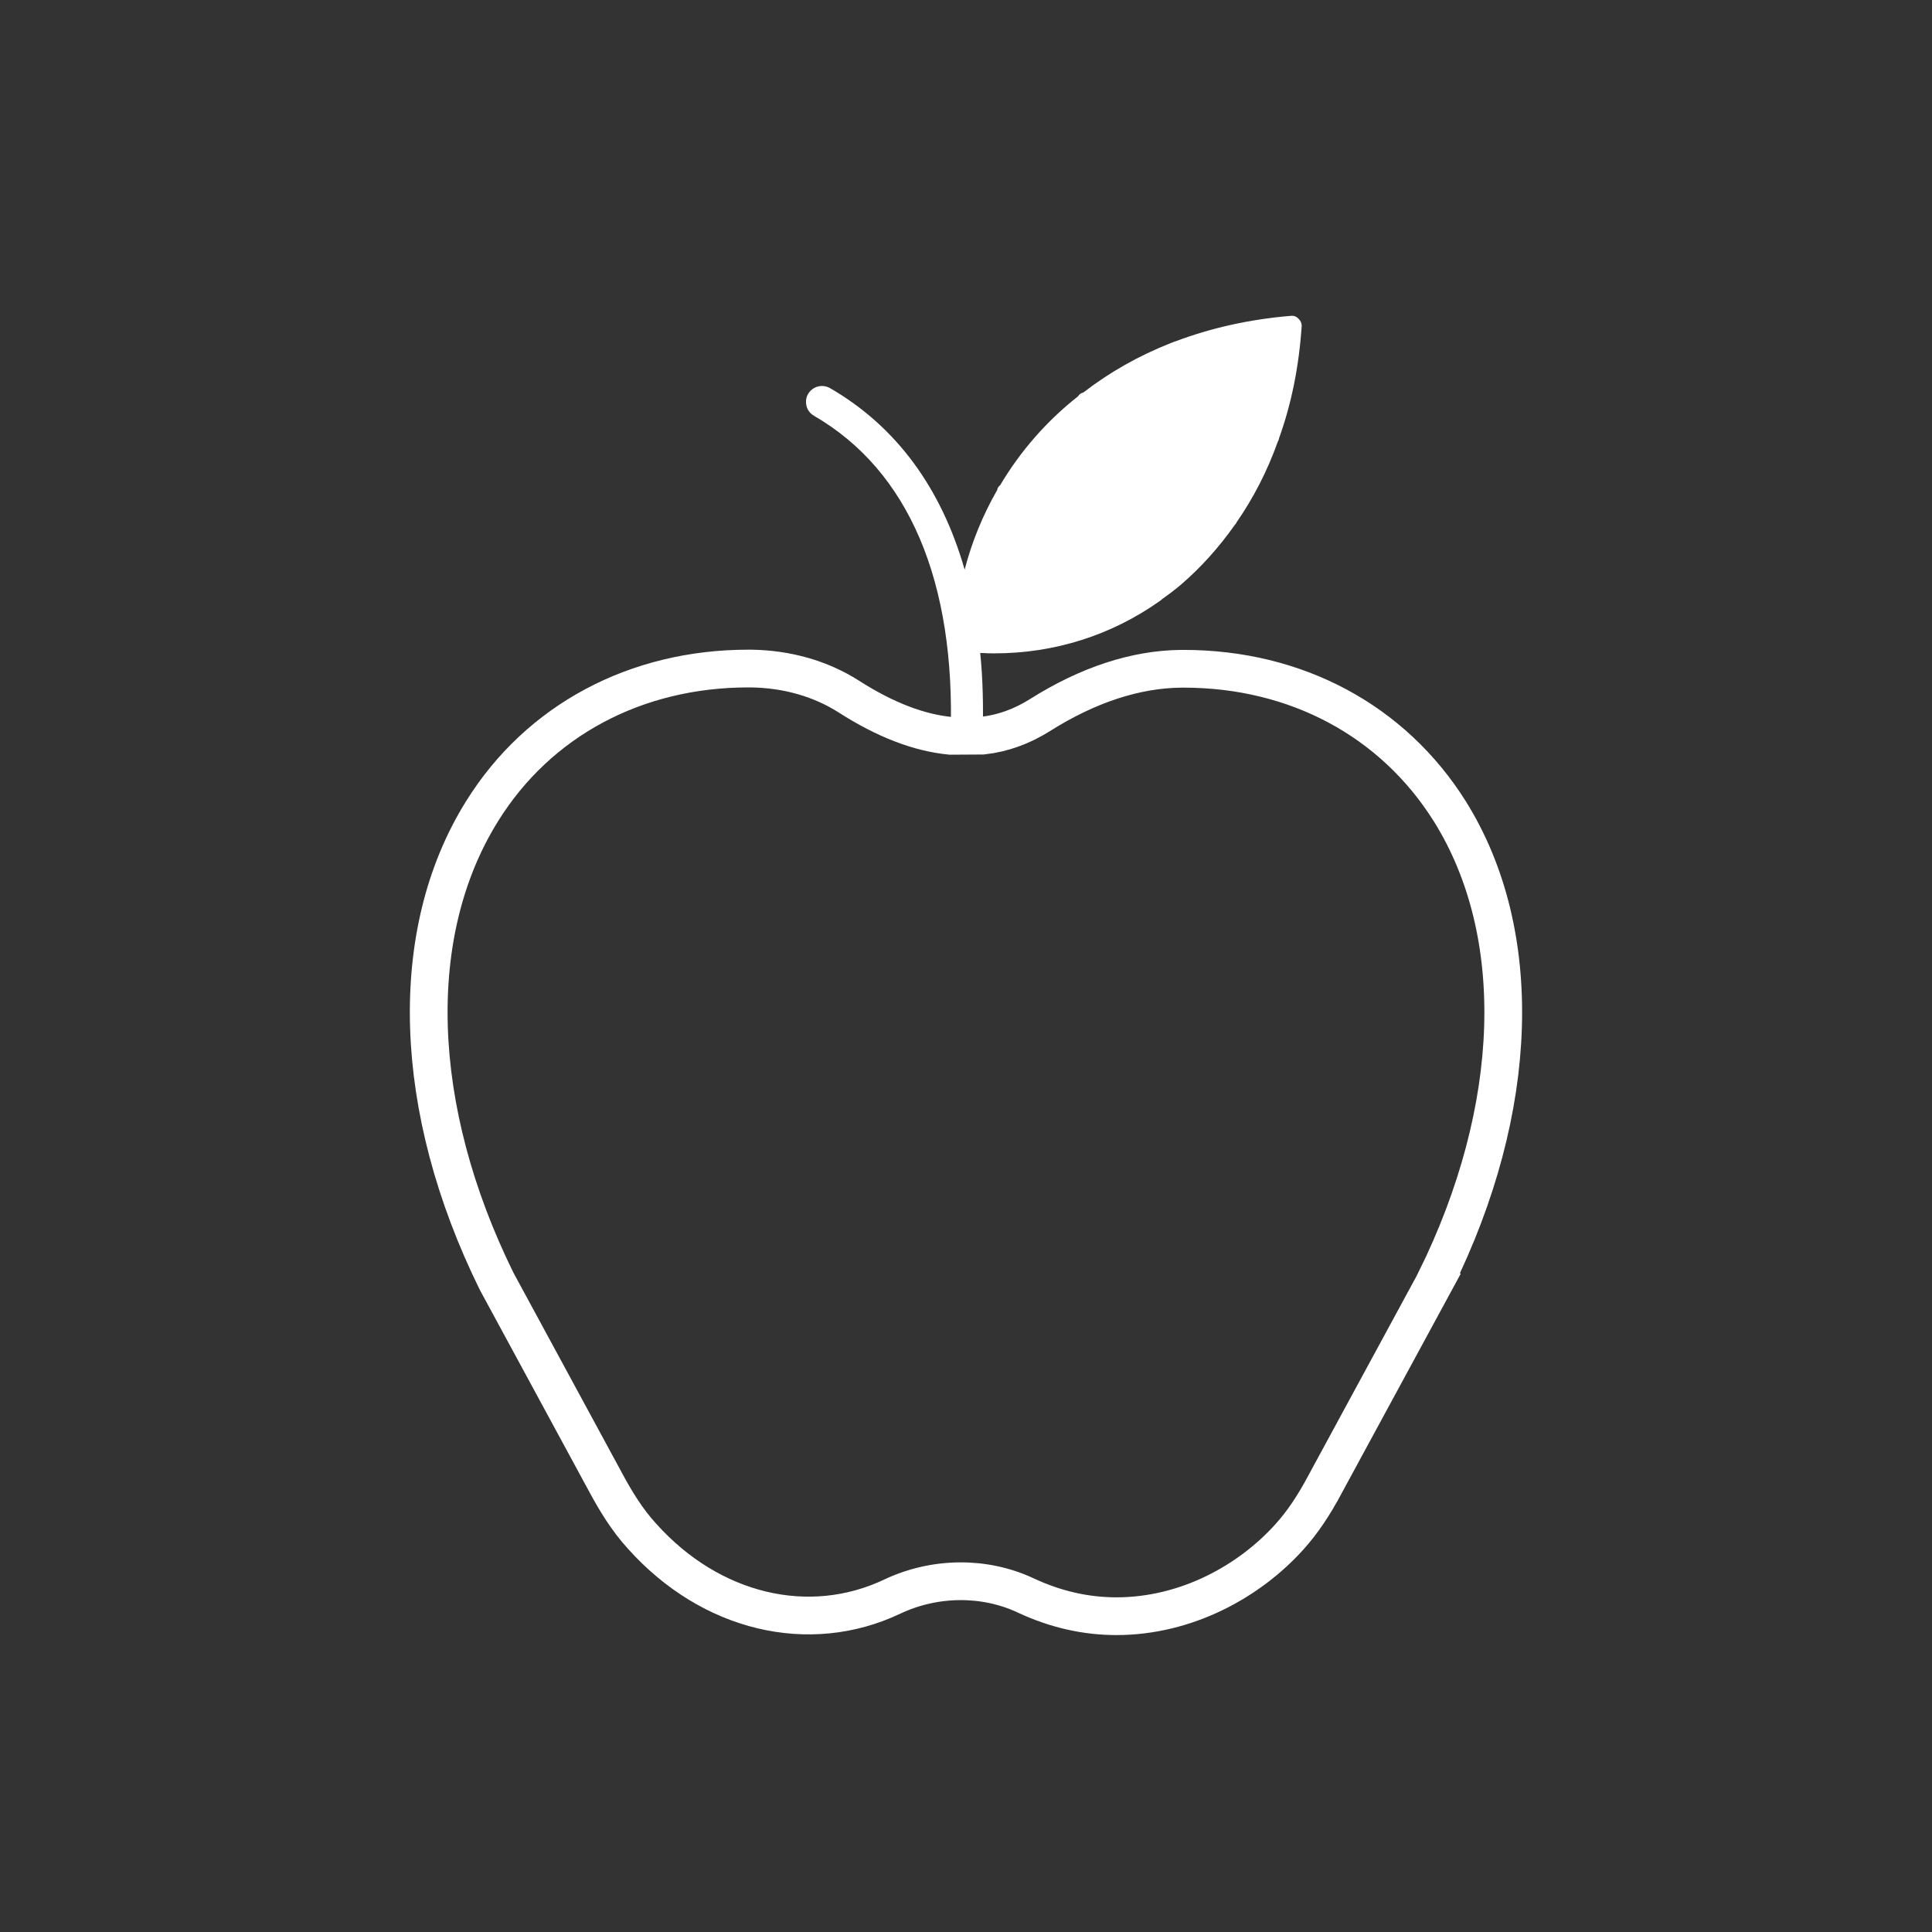 <?xml version="1.0" encoding="UTF-8"?><svg id="Layer_1" xmlns="http://www.w3.org/2000/svg" viewBox="0 0 512 512"><rect x="0" y="0" width="512" height="512" fill="#333333" stroke="none"/><defs><style>.cls-1{fill:#fff;}.cls-2{fill:none;stroke:#fff;stroke-miterlimit:10;stroke-width:10px;}</style></defs><path class="cls-1" d="M344.95,86.4v.11c-.7,10.5-2.69,20.47-5.97,29.57-.05,.37-.21,.7-.37,1.02-2.75,7.7-6.41,14.81-10.83,21.21-.16,.33-.37,.65-.59,.86-4.2,5.93-8.94,11.25-14.37,15.89-1.62,1.35-3.18,2.53-4.85,3.72-.16,.16-.38,.32-.59,.48-12.87,9.1-27.89,13.89-43.94,13.89-1.19,0-2.42-.05-3.67-.11,.7,6.9,.86,14.22,.65,21.91l-8.5,.05c1.35-40.92-11.09-70.27-36.19-84.8-1.02-.59-1.72-1.51-1.99-2.59-.27-1.13-.16-2.25,.43-3.23,.75-1.29,2.16-2.09,3.67-2.09,.75,0,1.51,.21,2.16,.59,17.49,10.12,29.45,26.43,35.64,48.08,1.94-7.48,4.85-14.49,8.57-21,0-.05,.05-.05,.05-.05,.05-.54,.37-1.02,.81-1.35,5.33-8.99,12.28-16.96,20.62-23.53,.28-.48,.75-.86,1.3-.97,.11-.05,.16-.16,.27-.16,6.84-5.28,14.54-9.64,23-12.98,.37-.11,.69-.27,1.07-.43h.11c9.37-3.55,19.65-5.87,30.59-6.78h.05c.75-.11,1.51,.16,2.09,.81l.05,.05c.49,.49,.75,1.13,.75,1.83Z"/><path class="cls-2" d="M380.38,339.47l-29.18,53.79c-3.01,5.71-6.13,10.29-9.42,13.94-10.72,11.96-27.46,21.11-45.93,21.11-7.86,0-15.99-1.72-24.13-5.55-10.87-5.06-24.01-4.95-35.21,.33-22.07,10.5-48.13,4.3-66.28-15.89-4.1-4.46-7.11-9.53-9.48-13.89l-29.13-53.74c-22.56-45.76-24.02-92.35-3.83-124.65,14.96-24.02,40.71-37.75,70.54-37.75h.59c9.64,.11,18.58,2.69,25.95,7.38,9.75,6.25,18.68,9.64,27.03,10.45l8.5-.05c5.33-.59,10.39-2.42,15.19-5.44,12.71-8.02,25.36-12.17,37.47-12.28h.59c29.82,0,55.45,13.73,70.54,37.74,20.19,32.26,18.74,78.84-3.83,124.49Z"/></svg>